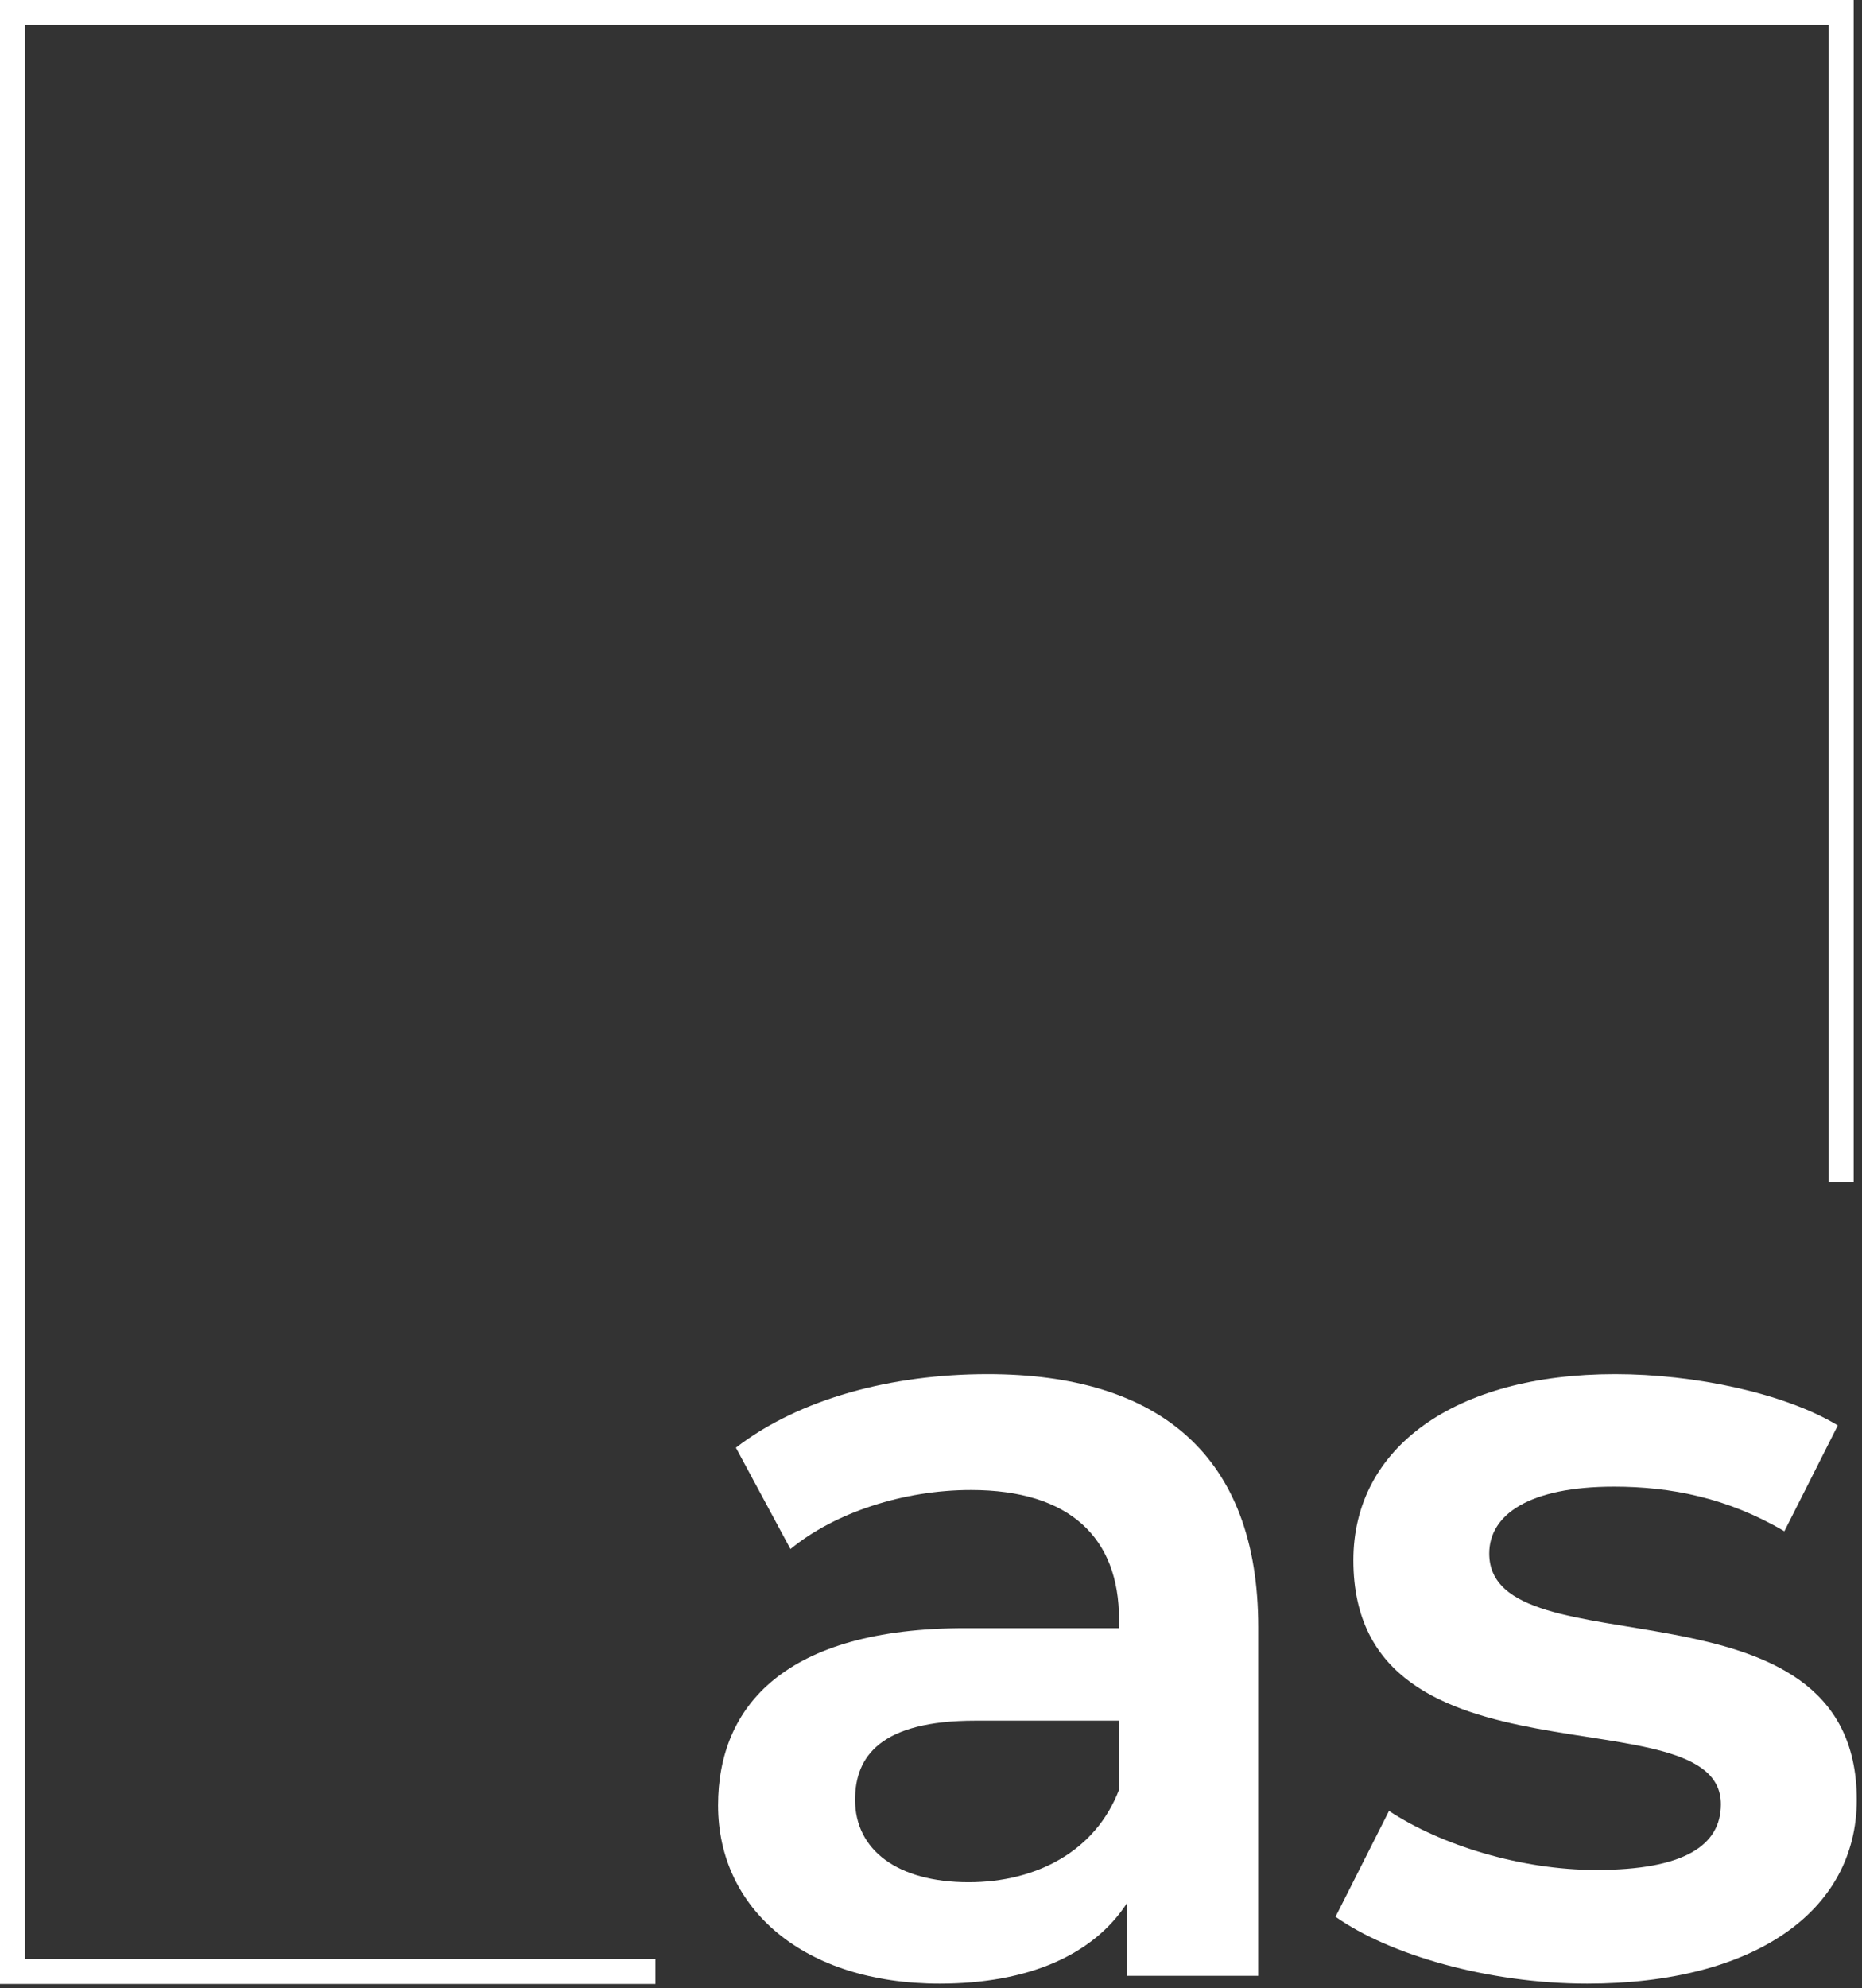 <svg width="223" height="238" viewBox="0 0 223 238" fill="none" xmlns="http://www.w3.org/2000/svg">
<rect x="0" y="0" width="223" height="238" fill="#333333" stroke="none"/>
<g clip-path="url(#clip0_1686_15)">
<path fill-rule="evenodd" clip-rule="evenodd" d="M0 0H222V141.5H219V3H3V234.5H78.5V237.5H0V0Z" fill="white"/>
<path d="M190.095 237.46C178.224 237.46 166.353 233.992 159.95 229.457L166.353 216.786C172.621 220.921 182.225 223.855 191.162 223.855C201.699 223.855 206.1 220.921 206.1 215.985C206.1 202.38 162.084 215.185 162.084 186.775C162.084 173.303 174.222 164.5 193.429 164.5C202.899 164.5 213.703 166.767 220.105 170.636L213.703 183.307C206.901 179.305 200.098 177.972 193.296 177.972C183.159 177.972 178.357 181.306 178.357 185.975C178.357 200.38 222.373 187.575 222.373 215.452C222.373 228.79 210.102 237.46 190.095 237.46Z" fill="white"/>
<path d="M118.278 164.5C138.819 164.5 150.69 174.237 150.69 194.778V236.526H134.951V227.856C130.95 233.992 123.214 237.46 112.543 237.46C96.27 237.46 86 228.523 86 216.119C86 204.248 94.003 194.911 115.611 194.911H134.018V193.844C134.018 184.107 128.149 178.372 116.278 178.372C108.275 178.372 100.005 181.039 94.67 185.441L88.134 173.303C95.737 167.434 106.808 164.5 118.278 164.5ZM116.011 225.322C124.147 225.322 131.217 221.588 134.018 214.251V205.982H116.811C105.474 205.982 102.406 210.25 102.406 215.452C102.406 221.454 107.475 225.322 116.011 225.322Z" fill="white"/>
</g>
<defs>
<clipPath id="clip0_1686_15">
<rect width="223" height="238" fill="white"/>
</clipPath>
</defs>
</svg>
